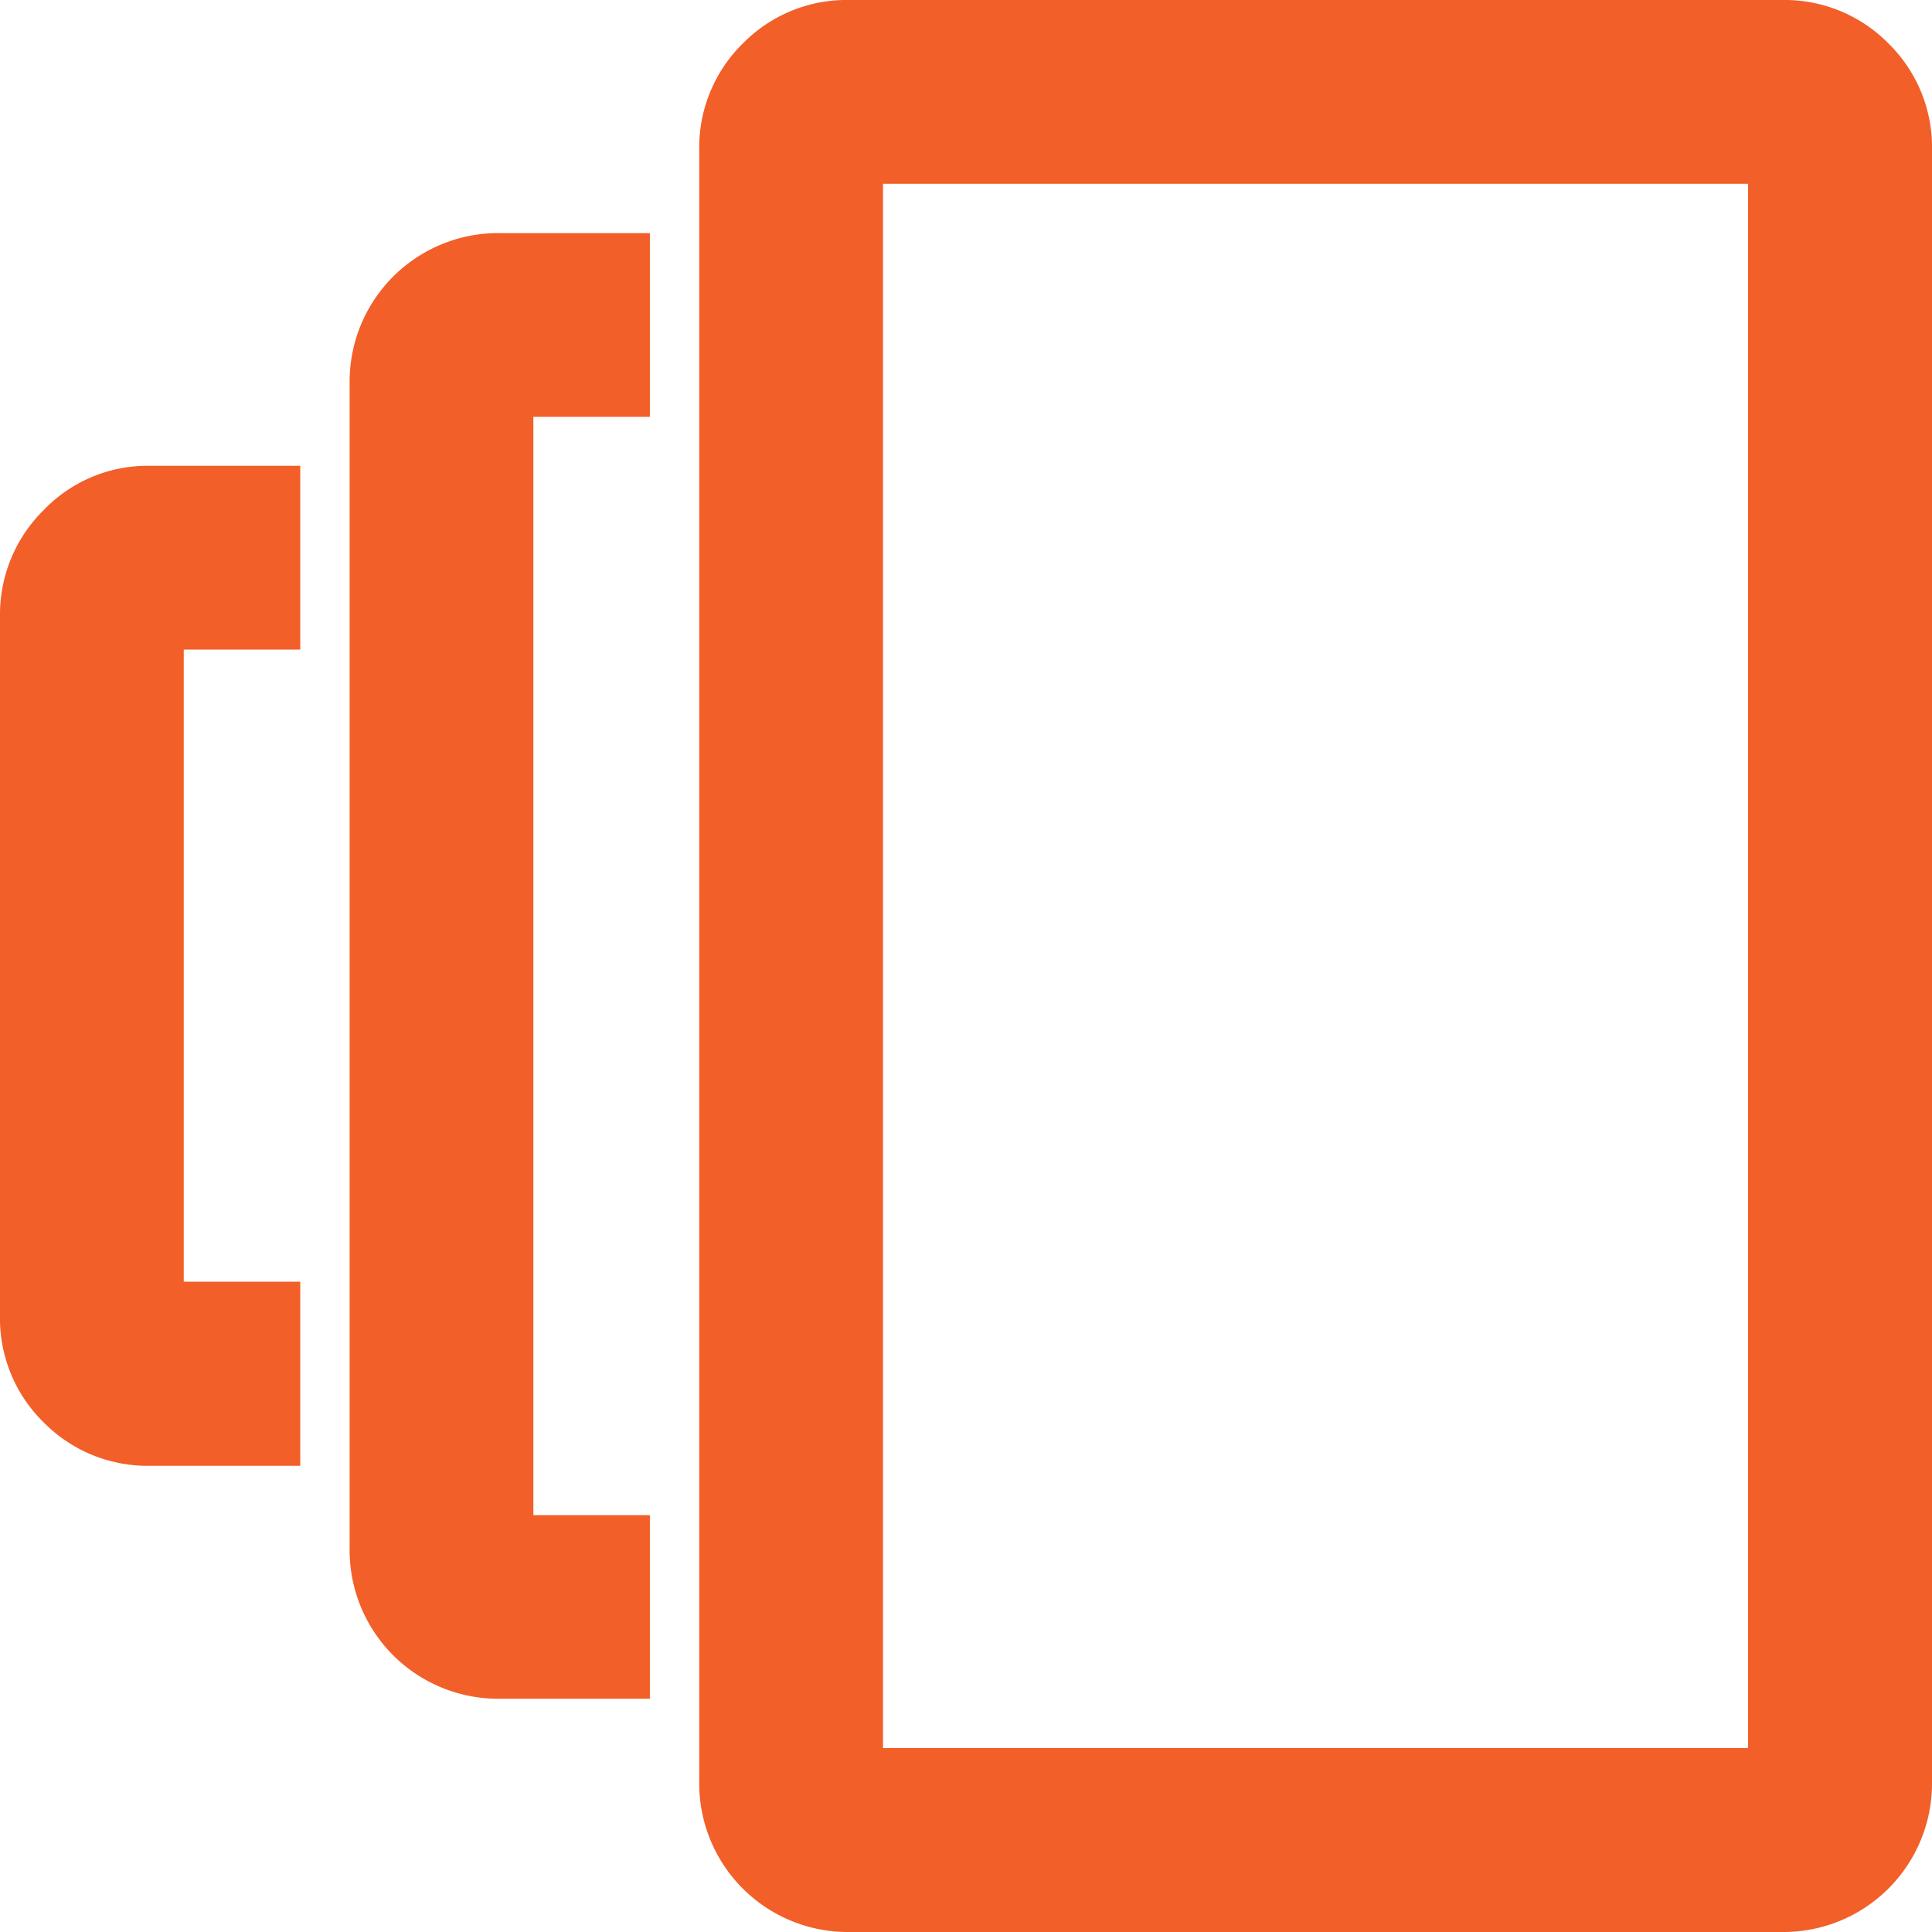 <svg xmlns="http://www.w3.org/2000/svg" width="23.762" height="23.762" viewBox="0 0 23.762 23.762">
  <g id="Version_Details" data-name="Version Details" transform="translate(-1495.699 -525.617)">
    <path id="Version_Details-2" data-name="Version Details" d="M21.5,22.936H10.034A1.414,1.414,0,0,1,8.6,21.5V1.433A1.387,1.387,0,0,1,9.015.414,1.382,1.382,0,0,1,10.034,0H21.5a1.387,1.387,0,0,1,1.019.414,1.382,1.382,0,0,1,.414,1.019V21.5A1.414,1.414,0,0,1,21.5,22.936Zm0-21.5H10.034V21.5H21.5ZM4.3,18.635V4.3A1.414,1.414,0,0,1,5.734,2.867H7.167V4.3H5.734V18.635H7.167v1.433H5.734A1.414,1.414,0,0,1,4.3,18.635ZM0,15.768v-8.6A1.4,1.4,0,0,1,.414,6.16a1.366,1.366,0,0,1,1.019-.426H2.867V7.167H1.433v8.6H2.867V17.2H1.433a1.387,1.387,0,0,1-1.019-.414A1.382,1.382,0,0,1,0,15.768Z" transform="translate(1496.112 526.03)" fill="#f25f29"/>
    <path id="Version_Details_-_Outline" data-name="Version Details - Outline" d="M21.417,23.262H9.947A1.827,1.827,0,0,1,8.1,21.415V1.347A1.792,1.792,0,0,1,8.636.035,1.787,1.787,0,0,1,9.946-.5h11.47a1.792,1.792,0,0,1,1.311.535,1.788,1.788,0,0,1,.535,1.312V21.415a1.827,1.827,0,0,1-1.845,1.847ZM9.947.326A.977.977,0,0,0,9.22.619a.981.981,0,0,0-.293.728V21.415a1,1,0,0,0,1.02,1.02h11.47a1,1,0,0,0,1.019-1.02V1.347a1,1,0,0,0-1.02-1.02Zm11.881,21.5H9.534V.933H21.828ZM10.36,21H21V1.76H10.36Zm-2.867-.607H5.647A1.827,1.827,0,0,1,3.8,18.548V4.213A1.827,1.827,0,0,1,5.645,2.367H7.493v2.26H6.06V18.135H7.493ZM5.647,3.193a1,1,0,0,0-1.02,1.02V18.548a1,1,0,0,0,1.02,1.02h1.02v-.607H5.234V3.8H6.667V3.193ZM3.193,17.528H1.347a1.792,1.792,0,0,1-1.311-.535A1.788,1.788,0,0,1-.5,15.681V7.08a1.8,1.8,0,0,1,.531-1.3,1.771,1.771,0,0,1,1.315-.551H3.193v2.26H1.76v7.775H3.193ZM1.347,6.06a.949.949,0,0,0-.723.3.99.99,0,0,0-.3.72v8.6a.976.976,0,0,0,.293.727.98.98,0,0,0,.728.293h1.02v-.607H.933V6.667H2.367V6.06Z" transform="translate(1496.199 526.117)" fill="#f25f29"/>
  </g>
</svg>

